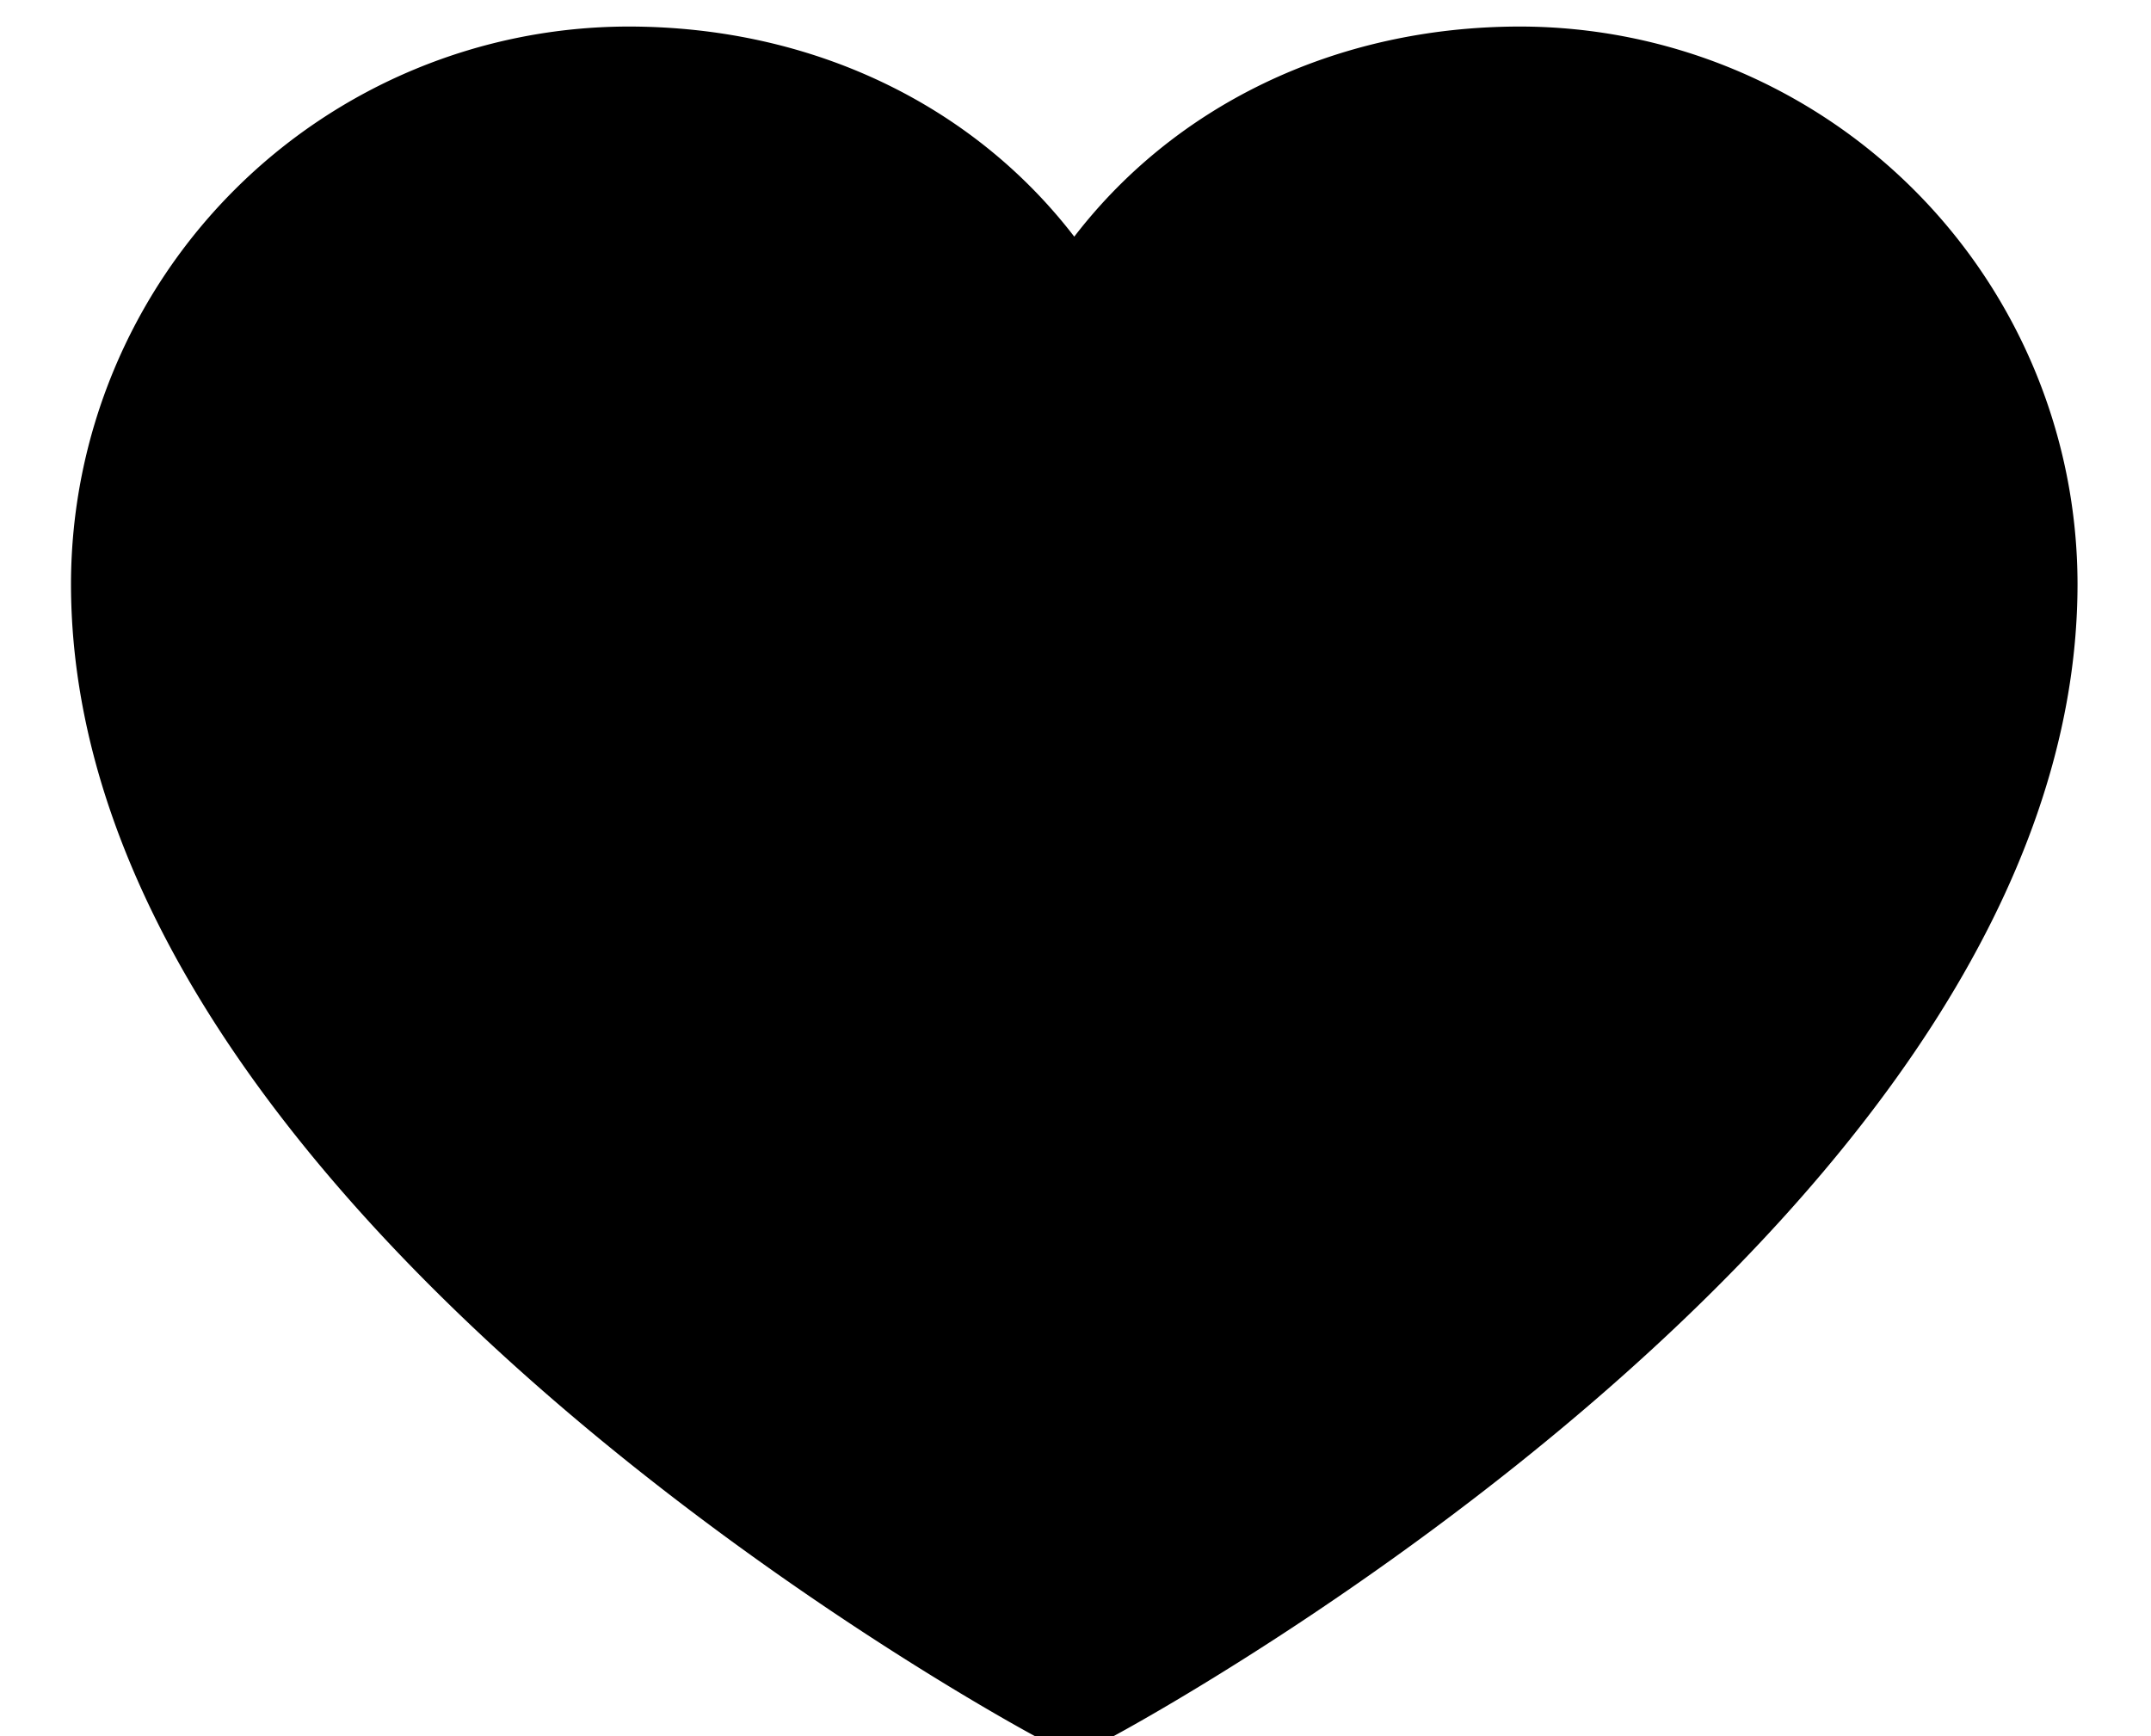 <?xml version="1.0" encoding="UTF-8"?>
<!-- Created with Inkscape (http://www.inkscape.org/) -->
<svg width="241.2mm" height="194.7mm" version="1.1" viewBox="0 0 241.2 194.7" xmlns="http://www.w3.org/2000/svg" stroke="currentColor" fill="currentColor" >
 <g transform="translate(14.231 -40.093)">
  <path d="m218.23 105.57c0 70-103.79 126.66-108.21 129a8 8 0 0 1-7.58 0c-4.42-2.34-108.21-59-108.21-129a62.07 62.07 0 0 1 62-62c20.65 0 38.73 8.88 50 23.89 11.27-15.01 29.35-23.89 50-23.89a62.07 62.07 0 0 1 62 62z"/>
 </g>
 <g transform="translate(14.231 -40.093)" display="none">
  <g transform="translate(1.587)">
   <path d="m163.39 42.871c-20.65 0-38.73 8.88-50 23.89l9.725 16.259-18.042 31.513 23.816 33.679-22.372 33.198 17.08 28.627-10.553 24.746a8 8 0 0 0 4.138-0.911c4.42-2.34 108.21-59 108.21-129a62.07 62.07 0 0 0-62-62z"/>
   <path d="m46.182 40.093a62.07 62.07 0 0 0-62 62c0 70 103.79 126.66 108.21 129a8 8 0 0 0 3.442 0.911l10.553-24.746-17.08-28.627 22.372-33.198-23.816-33.679 18.042-31.513-9.725-16.259c-11.27-15.01-29.35-23.89-50-23.89z"/>
  </g>
 </g>
</svg>
